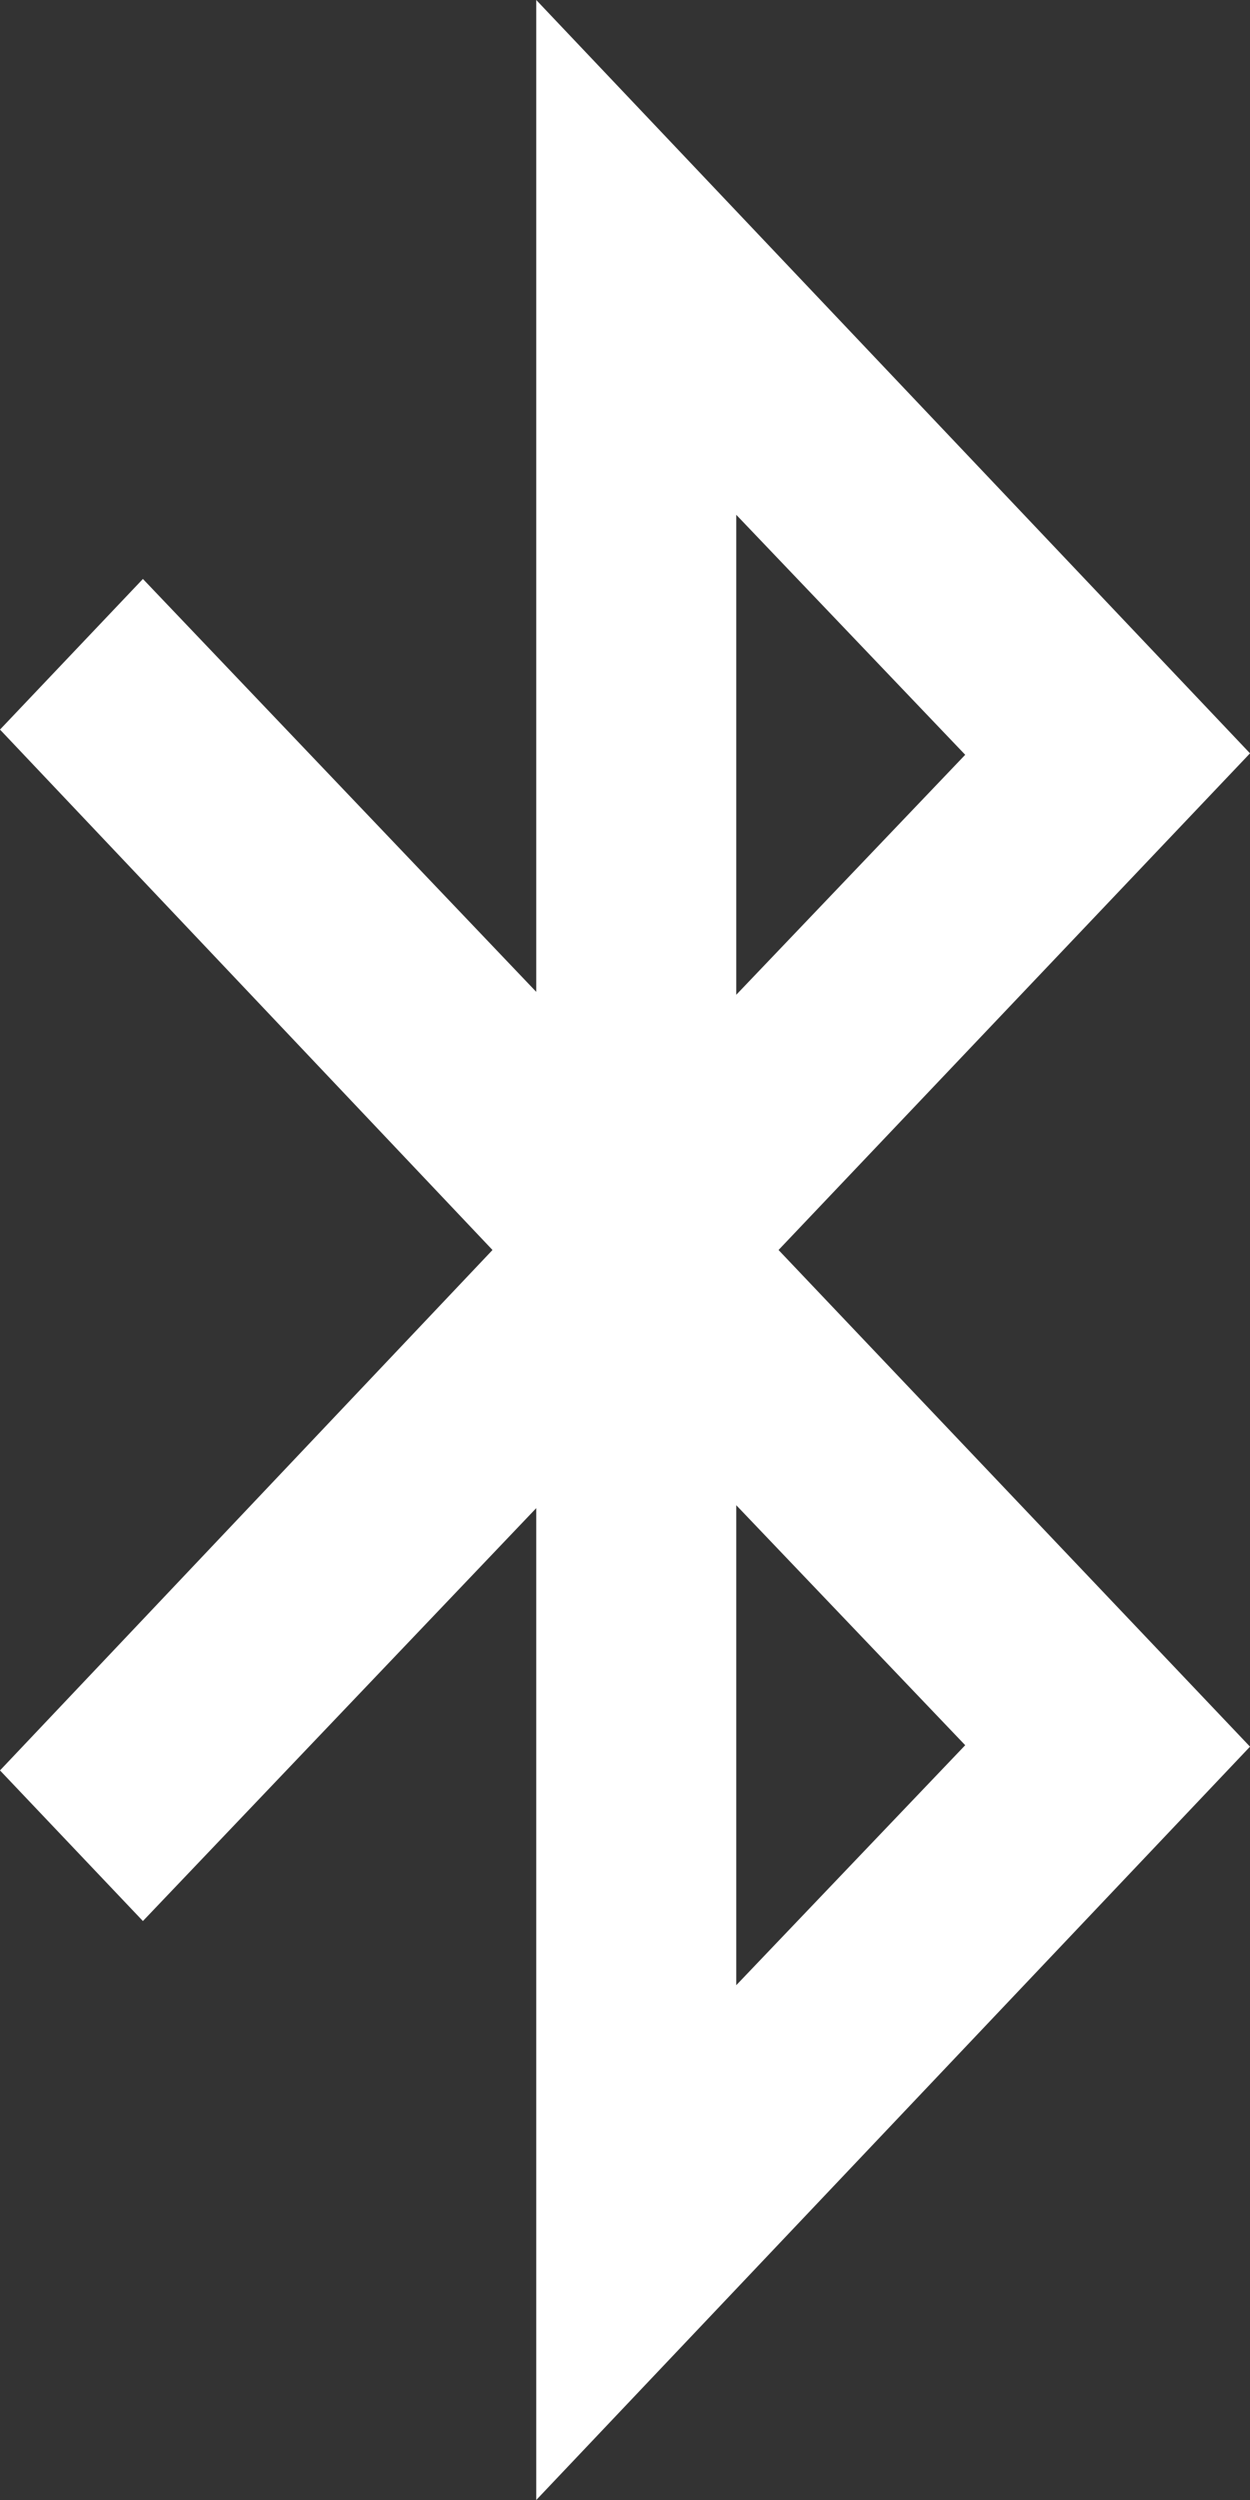 ﻿<?xml version="1.0" encoding="utf-8"?>
<svg version="1.1" xmlns:xlink="http://www.w3.org/1999/xlink" width="6px" height="12px" xmlns="http://www.w3.org/2000/svg">
  <rect width="100%" height="100%" fill="#333333" stroke="none"/>
  <g transform="matrix(1 0 0 1 -1361 -153 )">
    <path d="M 3.534 7.225  L 3.534 9.529  L 4.633 8.377  L 3.534 7.225  Z M 3.534 2.471  L 3.534 4.775  L 4.633 3.623  L 3.534 2.471  Z M 6 3.616  L 3.737 6  L 6 8.384  L 2.574 12  L 2.574 7.239  L 0.686 9.221  L 0 8.498  L 2.364 6  L 0 3.502  L 0.686 2.779  L 2.574 4.761  L 2.574 0  L 6 3.616  Z " fill-rule="nonzero" fill="#ffffff" stroke="none" transform="matrix(1 0 0 1 1361 153 )" />
  </g>
</svg>